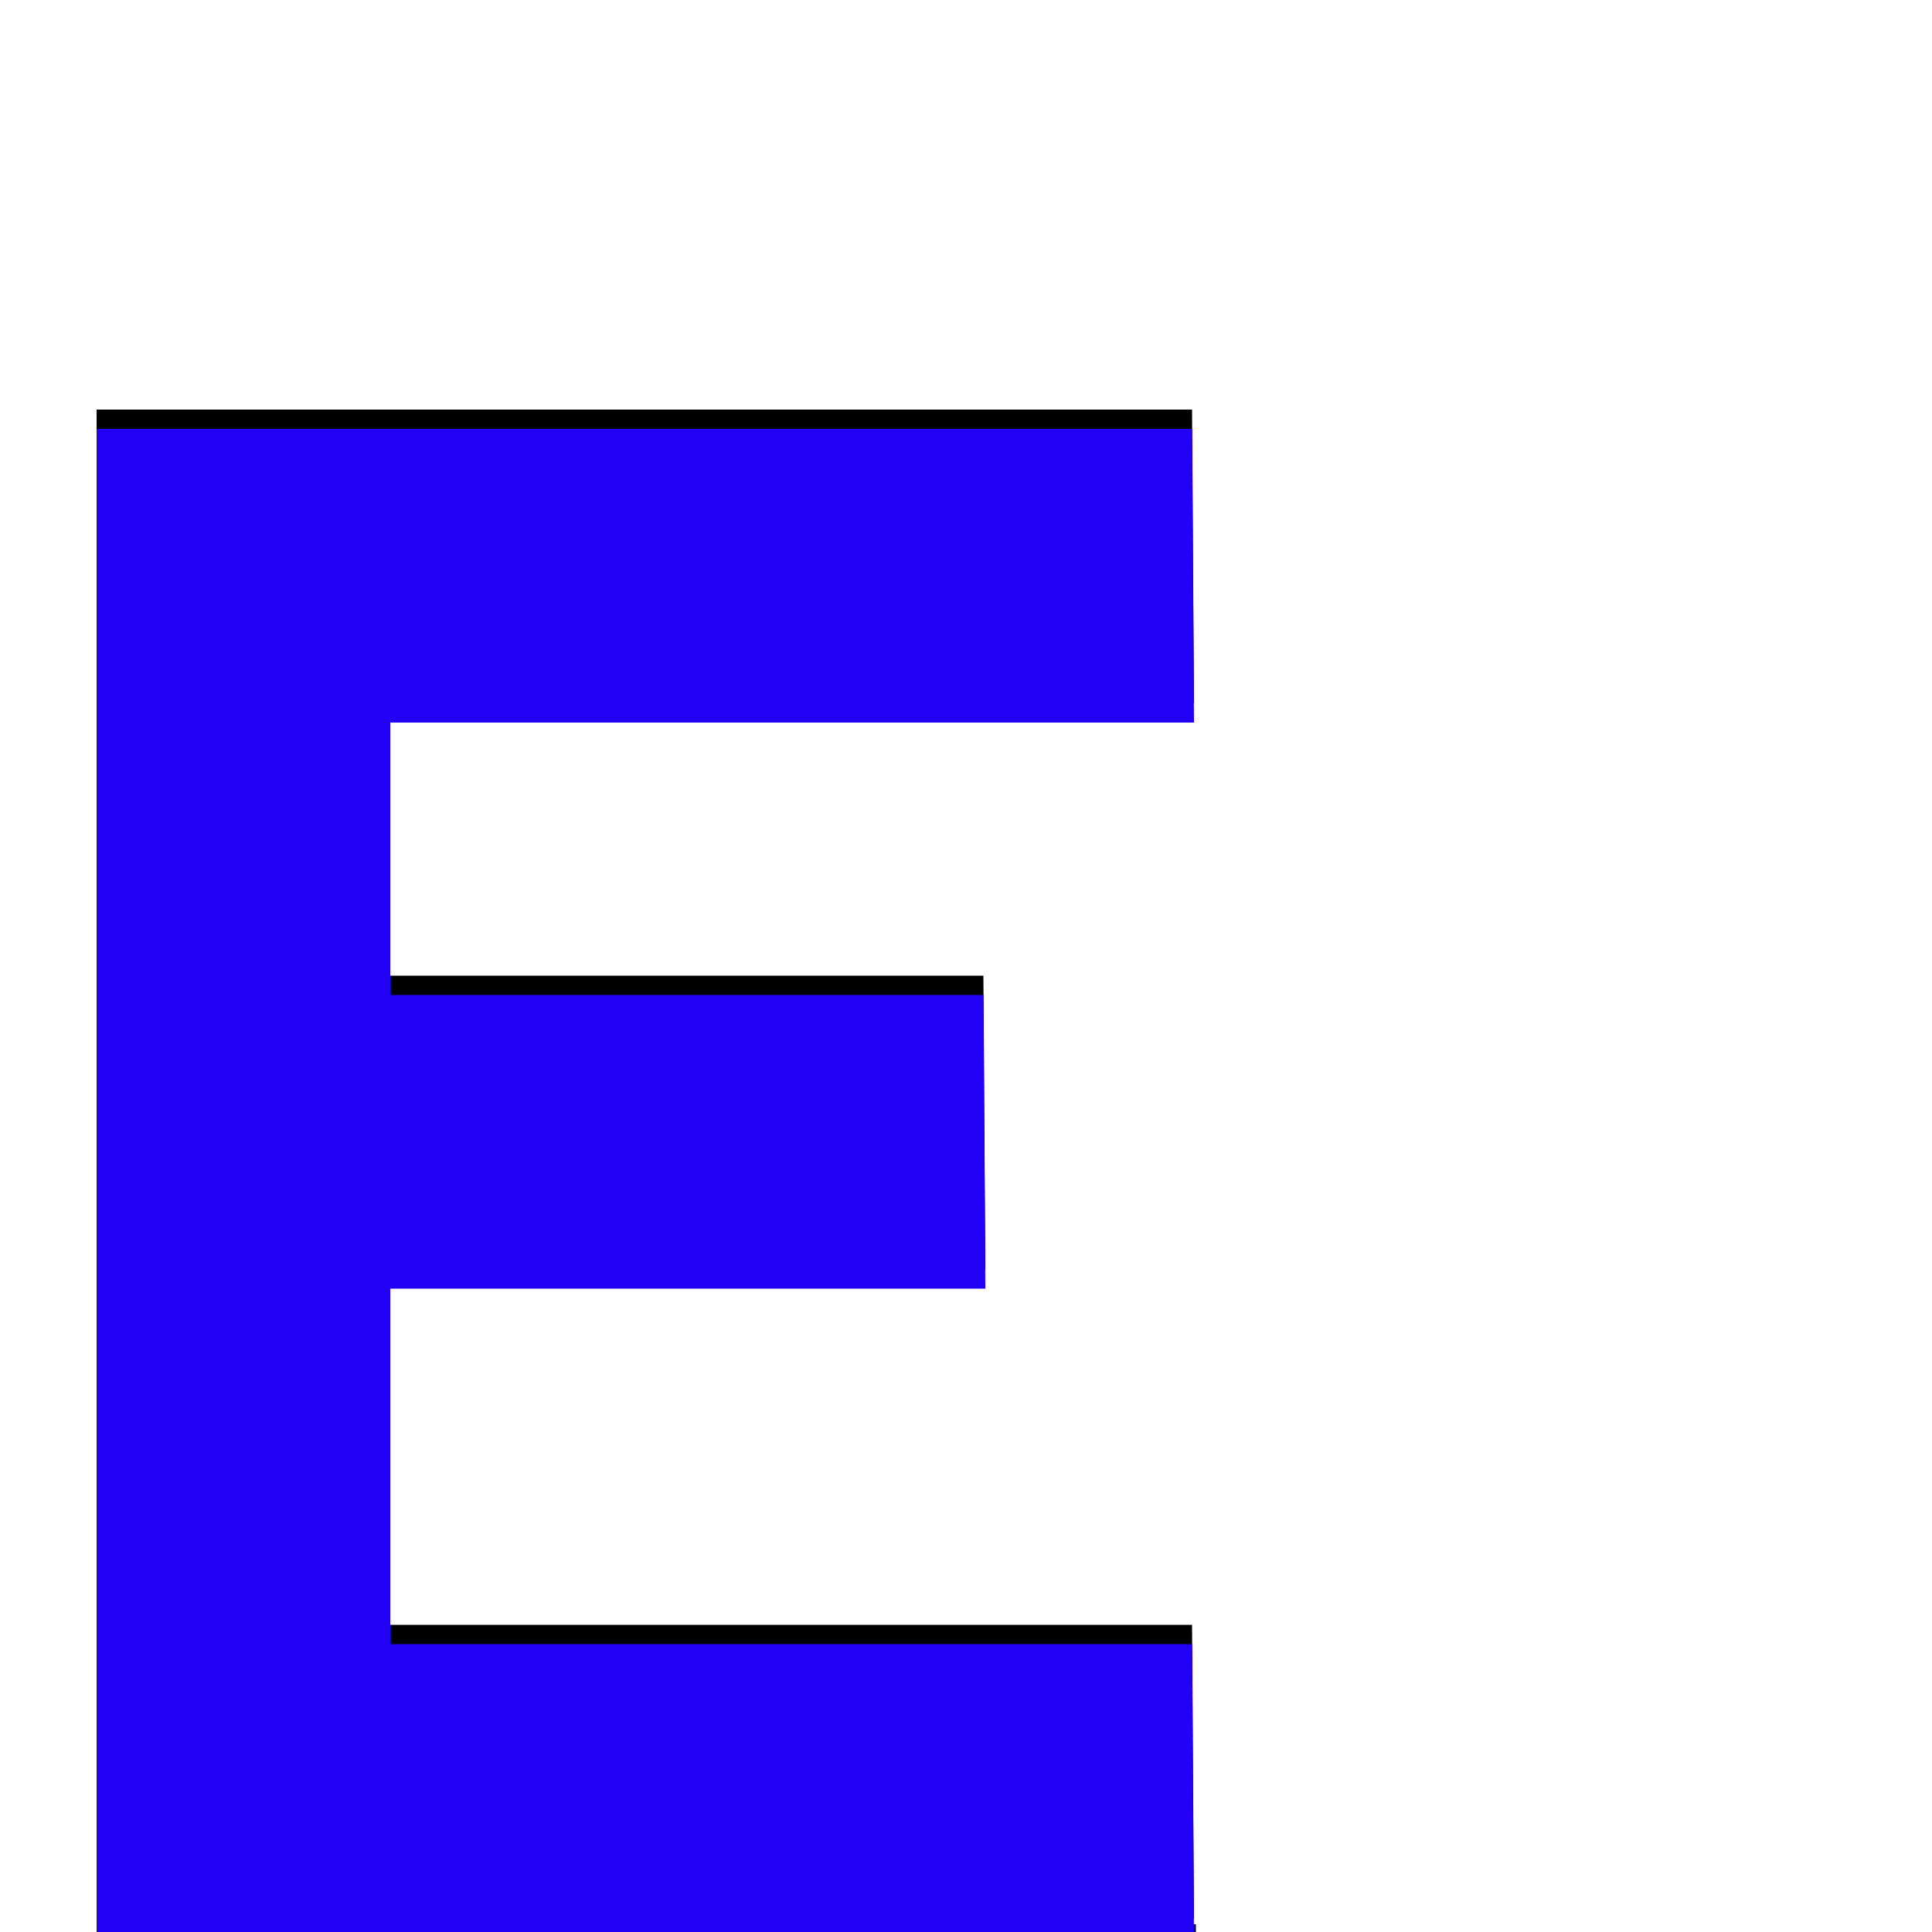 <svg xmlns="http://www.w3.org/2000/svg" viewBox="0 -1000 1000 1000">
	<path fill="#000000" d="M619 253Q619 253 606 253Q552 253 514.5 215.5Q477 178 477 125Q477 71 514.5 33.5Q552 -4 606 -4H619V73Q611 71 606 71Q584 71 568 87Q552 103 552 125Q552 147 567.5 162.5Q583 178 606 178Q611 178 619 176ZM509 -495L510 -343H202V-159H617L618 -7H51V-8H50V-784V-788H617L618 -636H202V-495Z"/>
	<path fill="#2200f5" d="M619 263Q619 263 606 263Q552 263 514.5 225.5Q477 188 477 135Q477 81 514.5 43.5Q552 6 606 6H619V83Q611 81 606 81Q584 81 568 97Q552 113 552 135Q552 157 567.5 172.5Q583 188 606 188Q611 188 619 186ZM509 -485L510 -333H202V-149H617L618 3H51V2H50V-774V-778H617L618 -626H202V-485Z"/>
</svg>